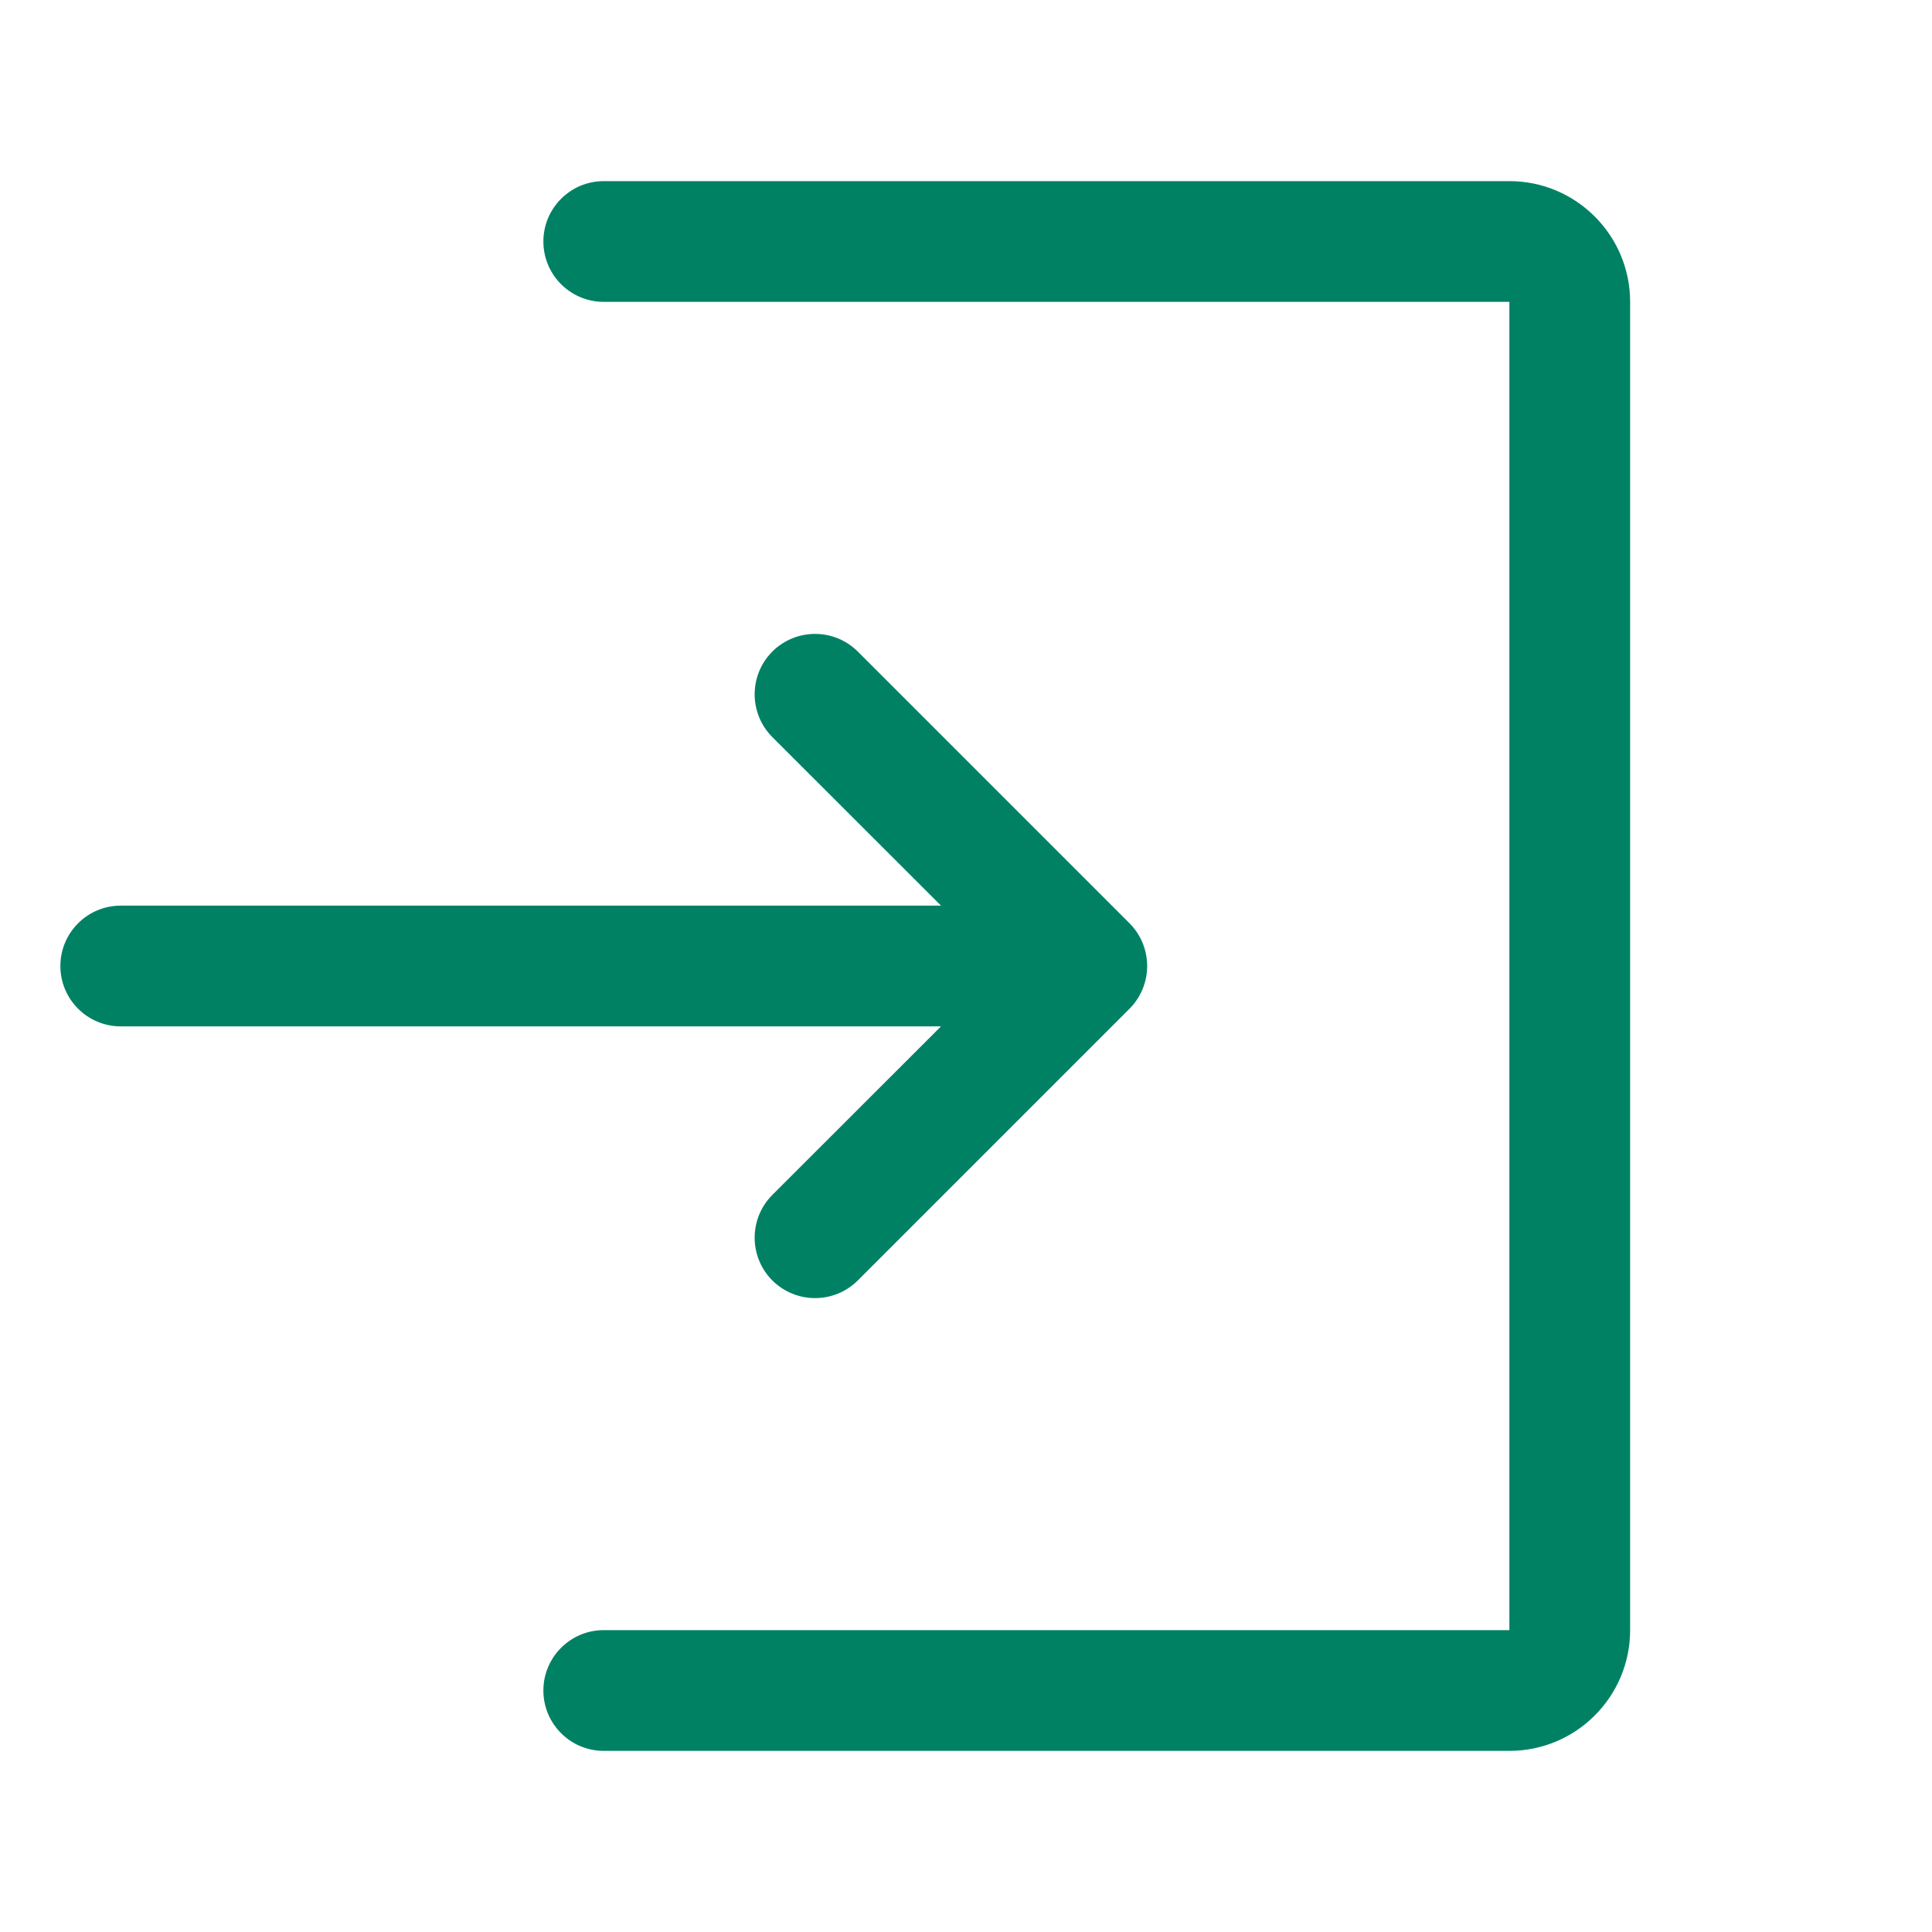 <svg width="24" height="24" viewBox="0 0 15 16" fill="none" xmlns="http://www.w3.org/2000/svg">
<path fill-rule="evenodd" clip-rule="evenodd" d="M4.5 1.5C4.224 1.5 4 1.724 4 2C4 2.276 4.224 2.5 4.5 2.5H12V13.5H4.5C4.224 13.5 4 13.724 4 14C4 14.276 4.224 14.5 4.5 14.5H12C12.552 14.5 13 14.052 13 13.5V2.5C13 1.948 12.552 1.5 12 1.5H4.5ZM6.604 5.396C6.408 5.201 6.092 5.201 5.896 5.396C5.701 5.592 5.701 5.908 5.896 6.104L7.293 7.5H0.5C0.224 7.5 0 7.724 0 8C0 8.276 0.224 8.5 0.5 8.5H7.293L5.896 9.896C5.701 10.092 5.701 10.408 5.896 10.604C6.092 10.799 6.408 10.799 6.604 10.604L8.854 8.354C9.049 8.158 9.049 7.842 8.854 7.646L6.604 5.396Z" fill="#008164"/>
</svg>
